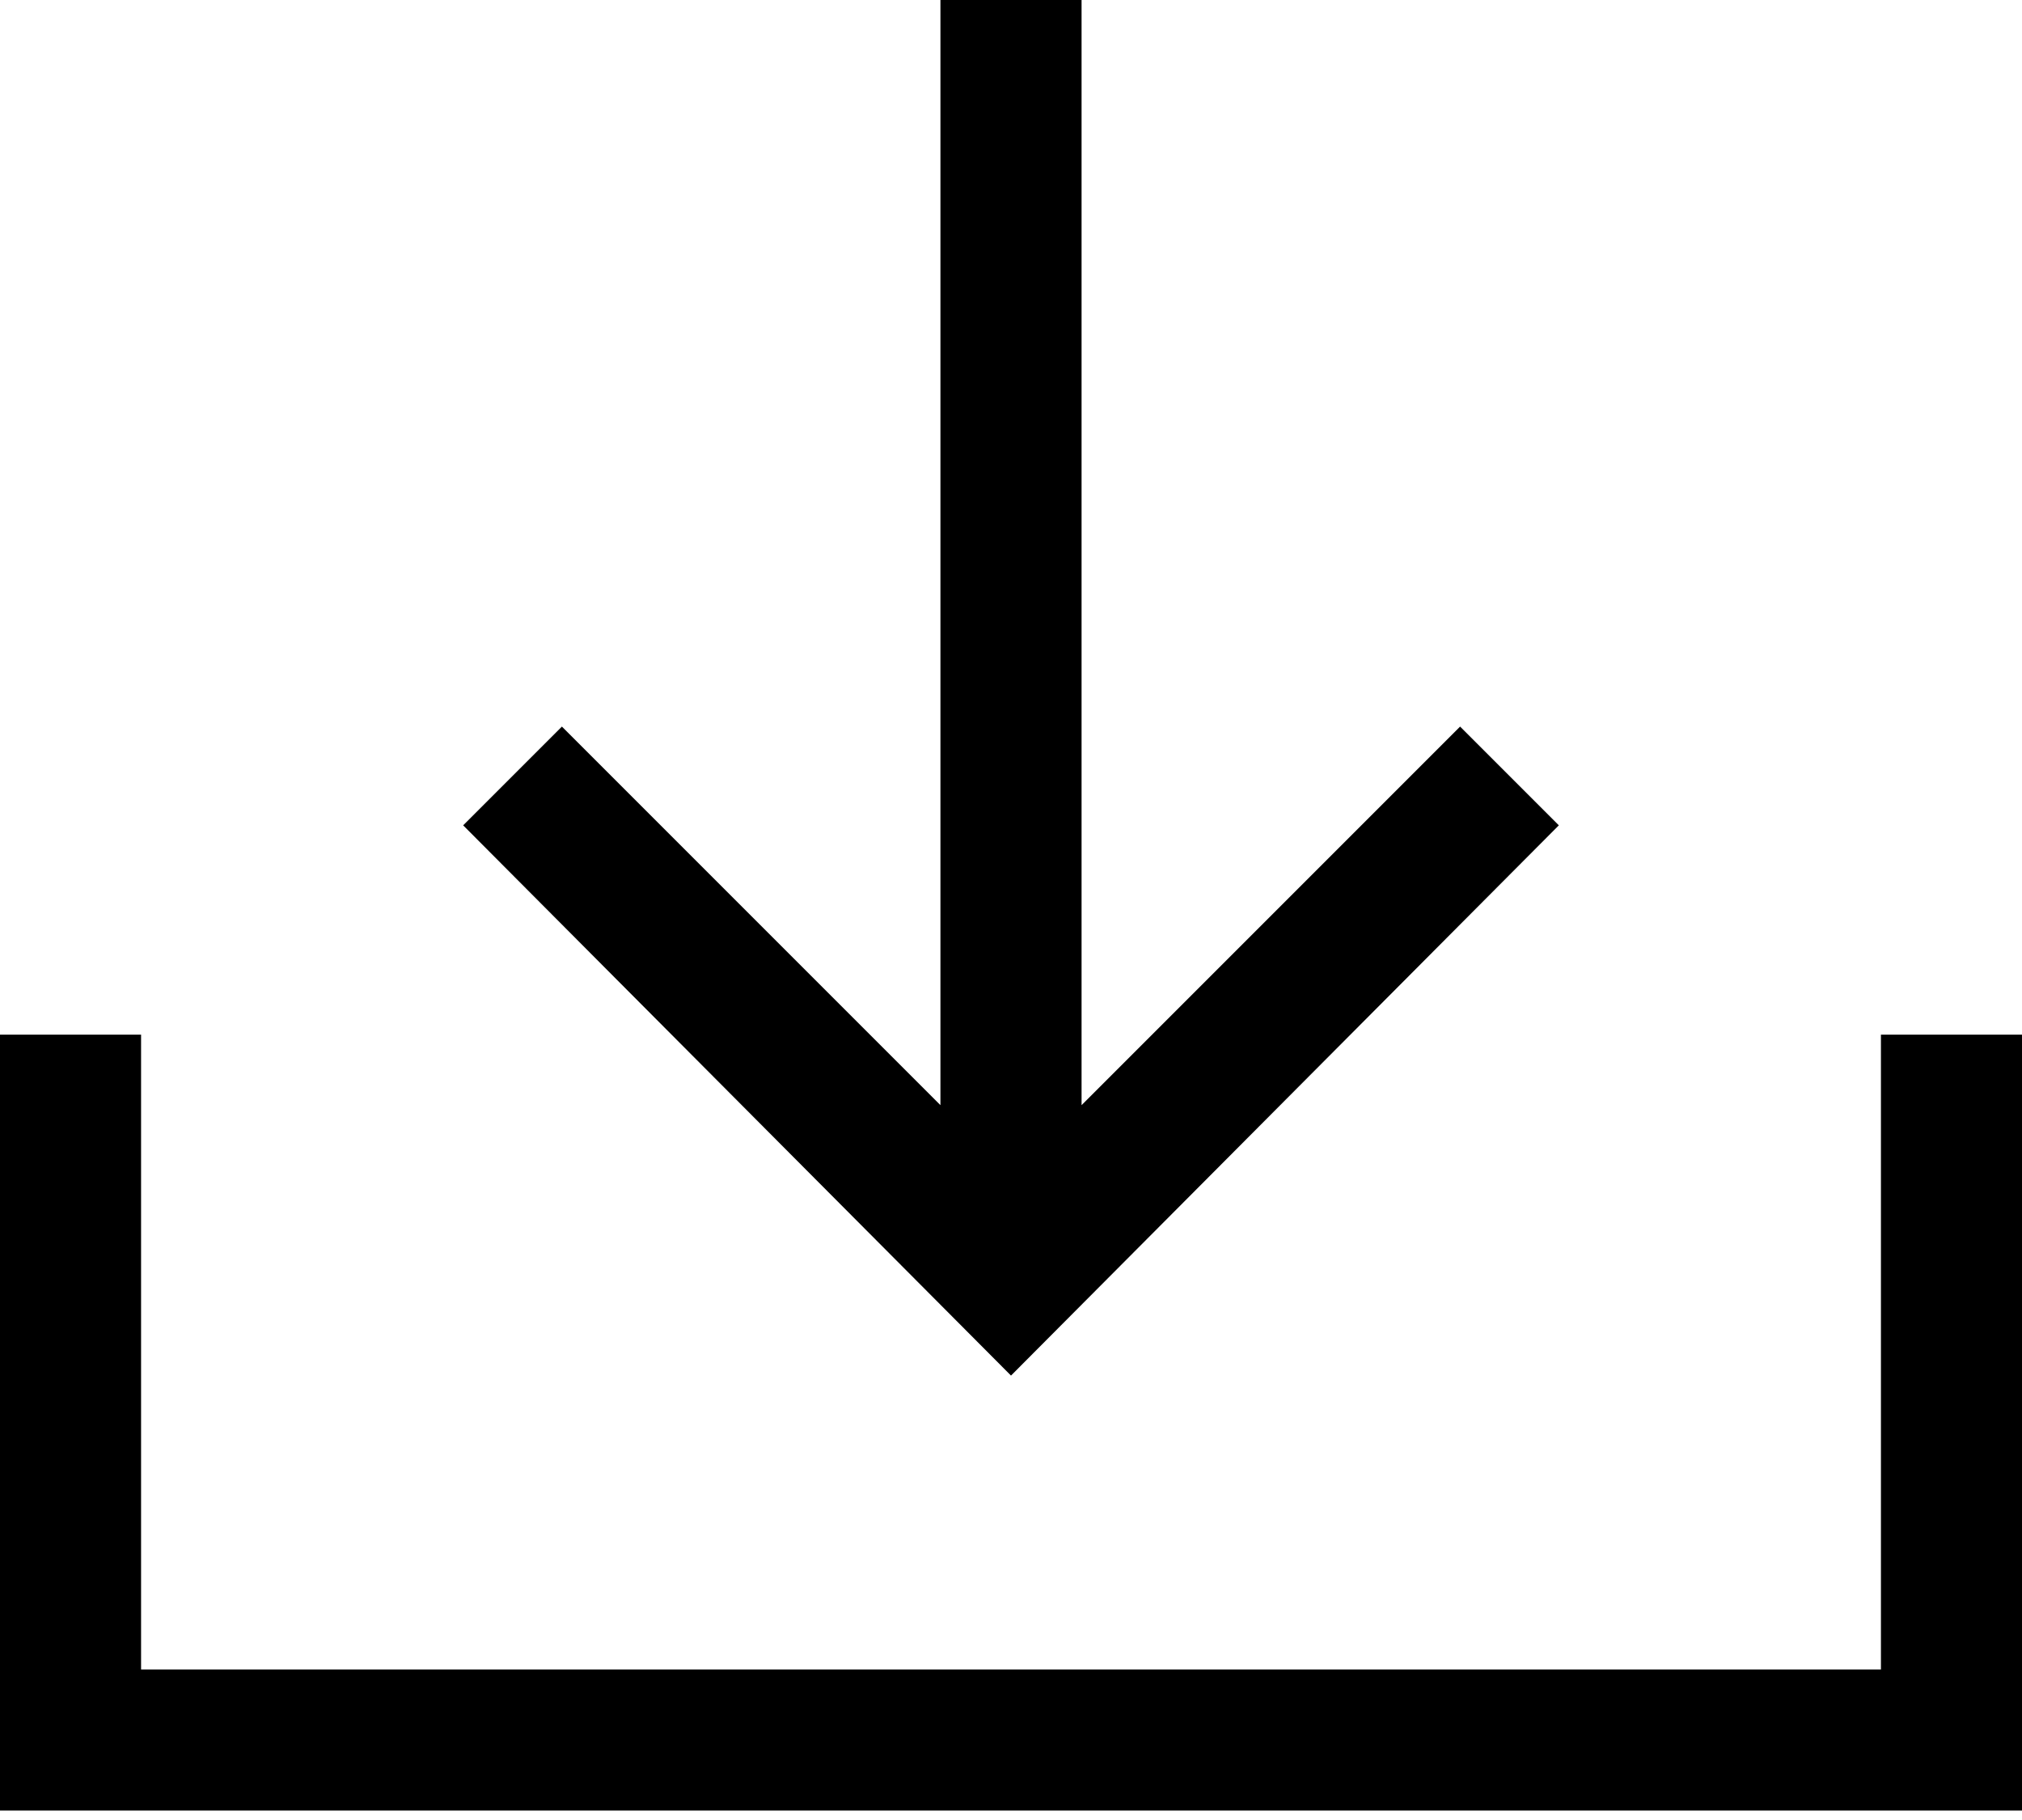 <svg xmlns="http://www.w3.org/2000/svg" width="30" height="27" viewBox="0 0 30 27">
  <g fill-rule="evenodd">
    <polygon points="30 15.349 27.907 15.349 27.907 24.767 2.093 24.767 2.093 15.349 0 15.349 0 26.86 30 26.86"/>
    <polygon points="13.953 0 13.953 16.395 8.337 10.779 6.872 12.244 15 20.407 23.128 12.244 21.663 10.779 16.047 16.395 16.047 0"/>
  </g>
</svg>

